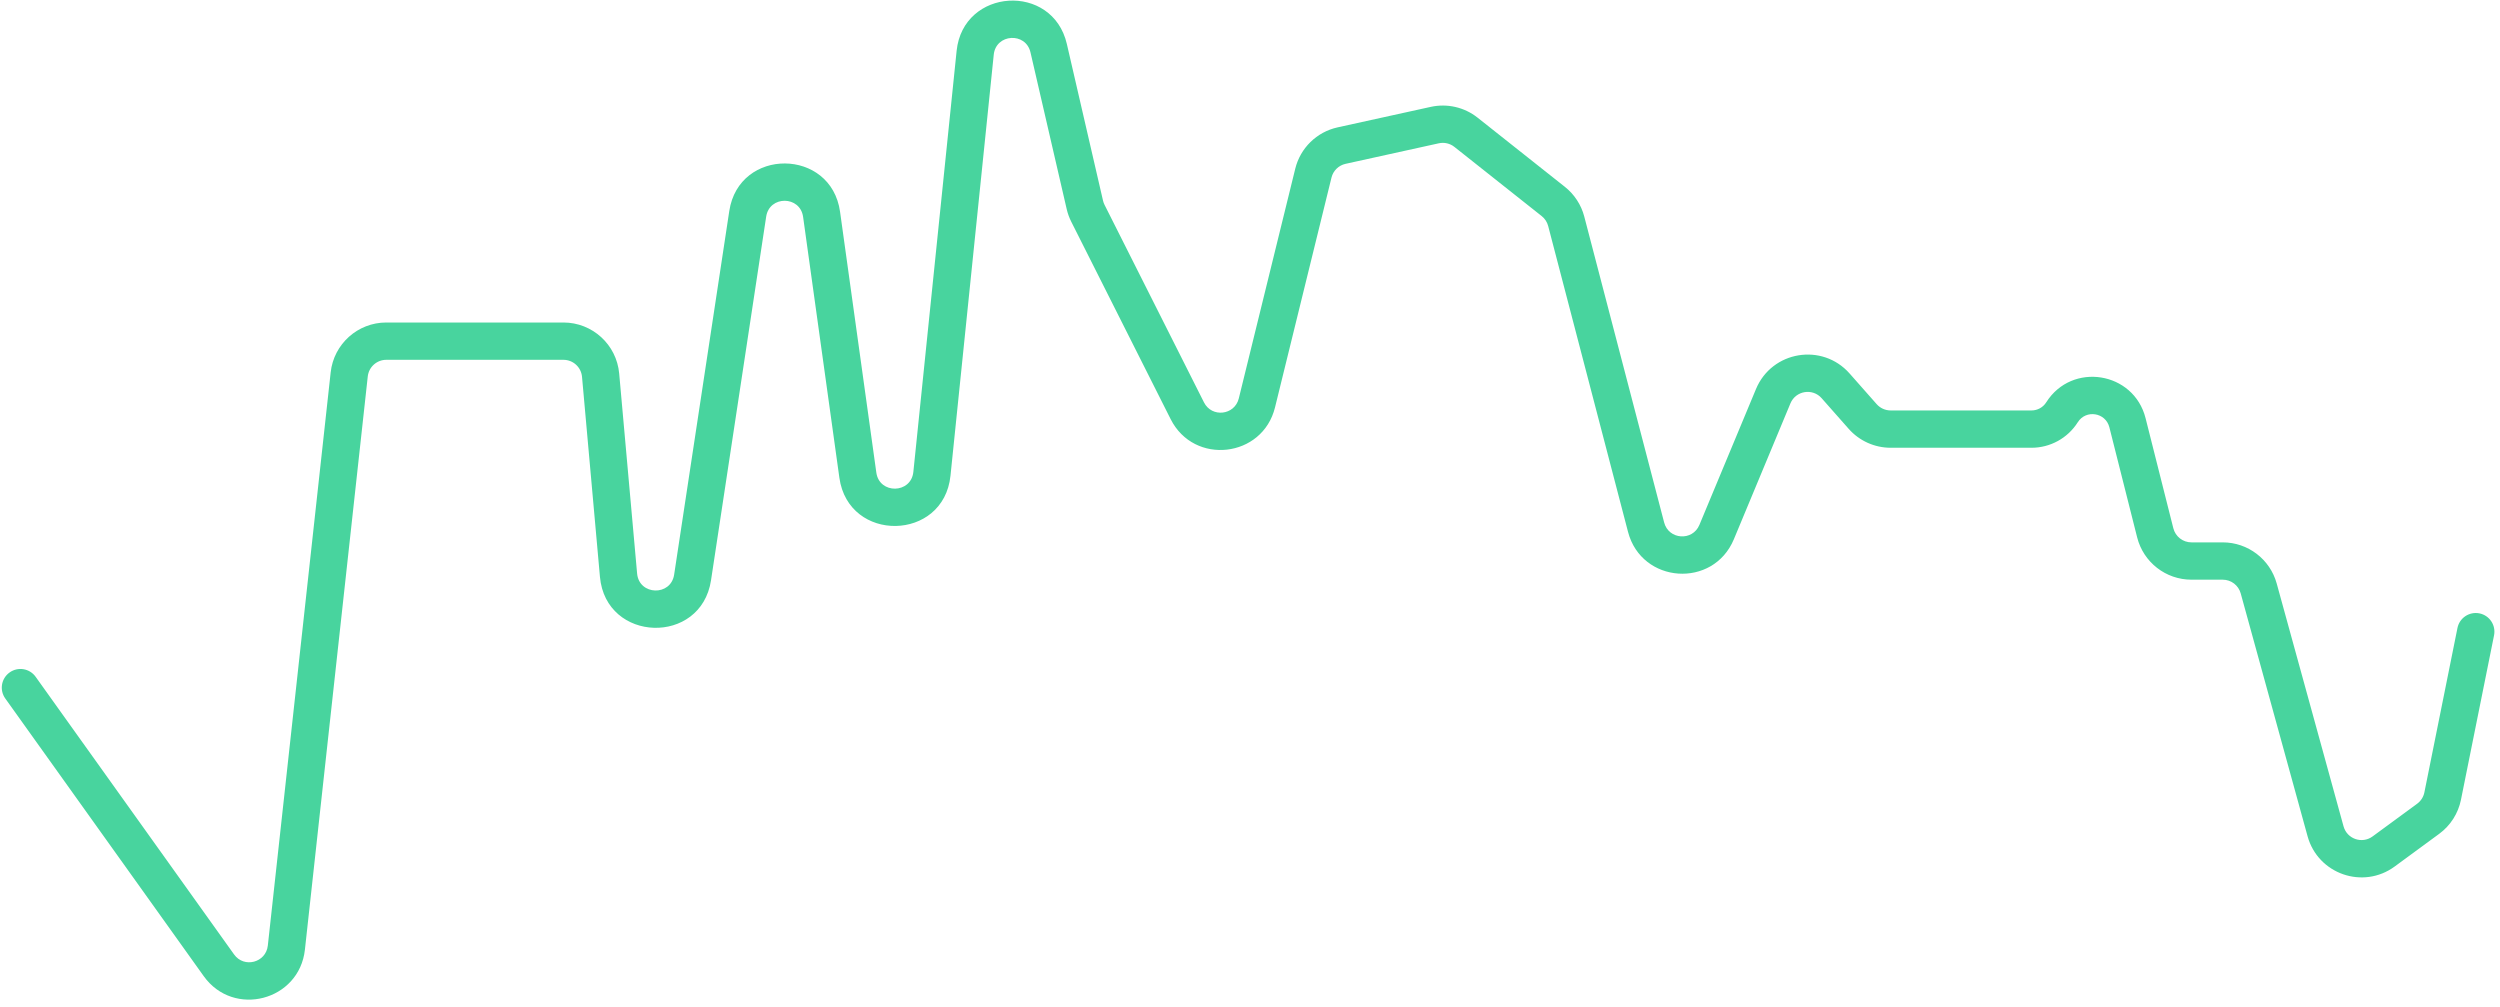 <svg width="134" height="54" viewBox="0 0 134 54" fill="none" xmlns="http://www.w3.org/2000/svg" xmlns:xlink="http://www.w3.org/1999/xlink">
<path d="M1.91,36.276C1.589,35.826 0.964,35.722 0.515,36.044C0.065,36.365 -0.039,36.989 0.283,37.439L1.91,36.276ZM133.681,34.054C133.79,33.513 133.439,32.986 132.898,32.877C132.357,32.768 131.829,33.118 131.72,33.66L133.681,34.054ZM130.15,43.887L130.741,44.693L130.15,43.887ZM130.927,42.669L129.947,42.472L130.927,42.669ZM124.65,44.558L125.614,44.292L124.65,44.558ZM127.762,45.639L128.353,46.446L127.762,45.639ZM121.066,31.541L120.102,31.806L121.066,31.541ZM115.522,28.561L114.552,28.806L115.522,28.561ZM114.032,22.657L115.002,22.412L114.032,22.657ZM99.84,22.324L100.589,21.662L99.84,22.324ZM95.044,21.237L95.967,21.621L95.044,21.237ZM98.389,20.682L99.139,20.02L98.389,20.682ZM88.23,28.256L87.262,28.509L88.23,28.256ZM83.257,10.799L82.636,11.583L83.257,10.799ZM83.95,11.861L84.917,11.609L83.95,11.861ZM70.397,9.28L71.368,9.518L70.397,9.28ZM71.909,7.804L71.694,6.827L71.909,7.804ZM63.641,22.019L62.748,22.468L63.641,22.019ZM67.37,21.597L66.399,21.358L67.37,21.597ZM58.148,10.98L57.174,11.205L58.148,10.98ZM58.31,11.429L59.204,10.98L58.31,11.429ZM52.27,2.828L53.265,2.93L52.27,2.828ZM49.951,25.397L48.956,25.294L49.951,25.397ZM37.123,30.951L36.134,30.801L37.123,30.951ZM32.192,20.107L31.196,20.196L32.192,20.107ZM18.718,20.068L17.724,19.959L18.718,20.068ZM40.078,11.462L39.089,11.312L40.078,11.462ZM44.036,11.486L43.046,11.624L44.036,11.486ZM78.577,7.09L77.956,7.874L78.577,7.09ZM11.733,51.74L10.92,52.322L11.733,51.74ZM12.547,51.159L1.91,36.276L0.283,37.439L10.92,52.322L12.547,51.159ZM16.343,50.904L19.712,20.177L17.724,19.959L14.355,50.686L16.343,50.904ZM20.706,19.286L30.2,19.286L30.2,17.286L20.706,17.286L20.706,19.286ZM31.196,20.196L32.157,30.919L34.149,30.741L33.188,20.018L31.196,20.196ZM38.111,31.101L41.067,11.612L39.089,11.312L36.134,30.801L38.111,31.101ZM43.046,11.624L44.99,25.605L46.971,25.33L45.027,11.349L43.046,11.624ZM50.946,25.499L53.265,2.93L51.275,2.725L48.956,25.294L50.946,25.499ZM55.234,2.807L57.174,11.205L59.122,10.755L57.183,2.357L55.234,2.807ZM57.417,11.879L62.748,22.468L64.534,21.569L59.204,10.98L57.417,11.879ZM68.341,21.836L71.368,9.518L69.426,9.041L66.399,21.358L68.341,21.836ZM72.124,8.781L77.12,7.681L76.69,5.728L71.694,6.827L72.124,8.781ZM77.956,7.874L82.636,11.583L83.878,10.015L79.198,6.306L77.956,7.874ZM82.982,12.114L87.262,28.509L89.198,28.004L84.917,11.609L82.982,12.114ZM92.935,28.904L95.967,21.621L94.121,20.853L91.088,28.135L92.935,28.904ZM97.64,21.344L99.09,22.986L100.589,21.662L99.139,20.02L97.64,21.344ZM101.339,24L108.889,24L108.889,22L101.339,22L101.339,24ZM113.062,22.902L114.552,28.806L116.491,28.316L115.002,22.412L113.062,22.902ZM117.461,31.071L119.138,31.071L119.138,29.071L117.461,29.071L117.461,31.071ZM120.102,31.806L123.686,44.823L125.614,44.292L122.031,31.275L120.102,31.806ZM128.353,46.446L130.741,44.693L129.558,43.081L127.17,44.833L128.353,46.446ZM131.908,42.866L133.681,34.054L131.72,33.66L129.947,42.472L131.908,42.866ZM130.741,44.693C131.344,44.251 131.76,43.599 131.908,42.866L129.947,42.472C129.898,42.716 129.759,42.933 129.558,43.081L130.741,44.693ZM123.686,44.823C124.244,46.85 126.659,47.689 128.353,46.446L127.17,44.833C126.605,45.248 125.8,44.968 125.614,44.292L123.686,44.823ZM119.138,31.071C119.588,31.071 119.983,31.372 120.102,31.806L122.031,31.275C121.672,29.973 120.488,29.071 119.138,29.071L119.138,31.071ZM114.552,28.806C114.889,30.138 116.087,31.071 117.461,31.071L117.461,29.071C117.003,29.071 116.604,28.76 116.491,28.316L114.552,28.806ZM111.369,22.632C111.807,21.939 112.862,22.107 113.062,22.902L115.002,22.412C114.371,19.913 111.053,19.385 109.678,21.565L111.369,22.632ZM108.889,24C109.895,24 110.832,23.484 111.369,22.632L109.678,21.565C109.507,21.836 109.209,22 108.889,22L108.889,24ZM99.09,22.986C99.66,23.631 100.479,24 101.339,24L101.339,22C101.052,22 100.779,21.877 100.589,21.662L99.09,22.986ZM95.967,21.621C96.251,20.94 97.151,20.79 97.64,21.344L99.139,20.02C97.672,18.359 94.973,18.807 94.121,20.853L95.967,21.621ZM87.262,28.509C87.988,31.289 91.83,31.557 92.935,28.904L91.088,28.135C90.72,29.02 89.439,28.93 89.198,28.004L87.262,28.509ZM82.636,11.583C82.806,11.718 82.927,11.904 82.982,12.114L84.917,11.609C84.753,10.979 84.388,10.42 83.878,10.015L82.636,11.583ZM71.368,9.518C71.459,9.149 71.752,8.862 72.124,8.781L71.694,6.827C70.578,7.073 69.699,7.931 69.426,9.041L71.368,9.518ZM62.748,22.468C64.001,24.958 67.676,24.542 68.341,21.836L66.399,21.358C66.177,22.26 64.952,22.399 64.534,21.569L62.748,22.468ZM57.174,11.205C57.228,11.439 57.309,11.665 57.417,11.879L59.204,10.98C59.168,10.908 59.14,10.833 59.122,10.755L57.174,11.205ZM53.265,2.93C53.38,1.806 54.98,1.706 55.234,2.807L57.183,2.357C56.42,-0.946 51.622,-0.647 51.275,2.725L53.265,2.93ZM44.99,25.605C45.478,29.117 50.583,29.026 50.946,25.499L48.956,25.294C48.835,26.47 47.134,26.5 46.971,25.33L44.99,25.605ZM32.157,30.919C32.474,34.452 37.579,34.608 38.111,31.101L36.134,30.801C35.957,31.97 34.255,31.918 34.149,30.741L32.157,30.919ZM30.2,19.286C30.718,19.286 31.15,19.681 31.196,20.196L33.188,20.018C33.049,18.471 31.753,17.286 30.2,17.286L30.2,19.286ZM19.712,20.177C19.768,19.67 20.196,19.286 20.706,19.286L20.706,17.286C19.176,17.286 17.891,18.438 17.724,19.959L19.712,20.177ZM41.067,11.612C41.24,10.471 42.887,10.481 43.046,11.624L45.027,11.349C44.55,7.921 39.608,7.89 39.089,11.312L41.067,11.612ZM77.12,7.681C77.413,7.616 77.72,7.687 77.956,7.874L79.198,6.306C78.491,5.746 77.57,5.534 76.69,5.728L77.12,7.681ZM10.92,52.322C12.521,54.562 16.042,53.642 16.343,50.904L14.355,50.686C14.254,51.599 13.081,51.906 12.547,51.159L10.92,52.322Z" fill="#48D49E"/>
</svg>
